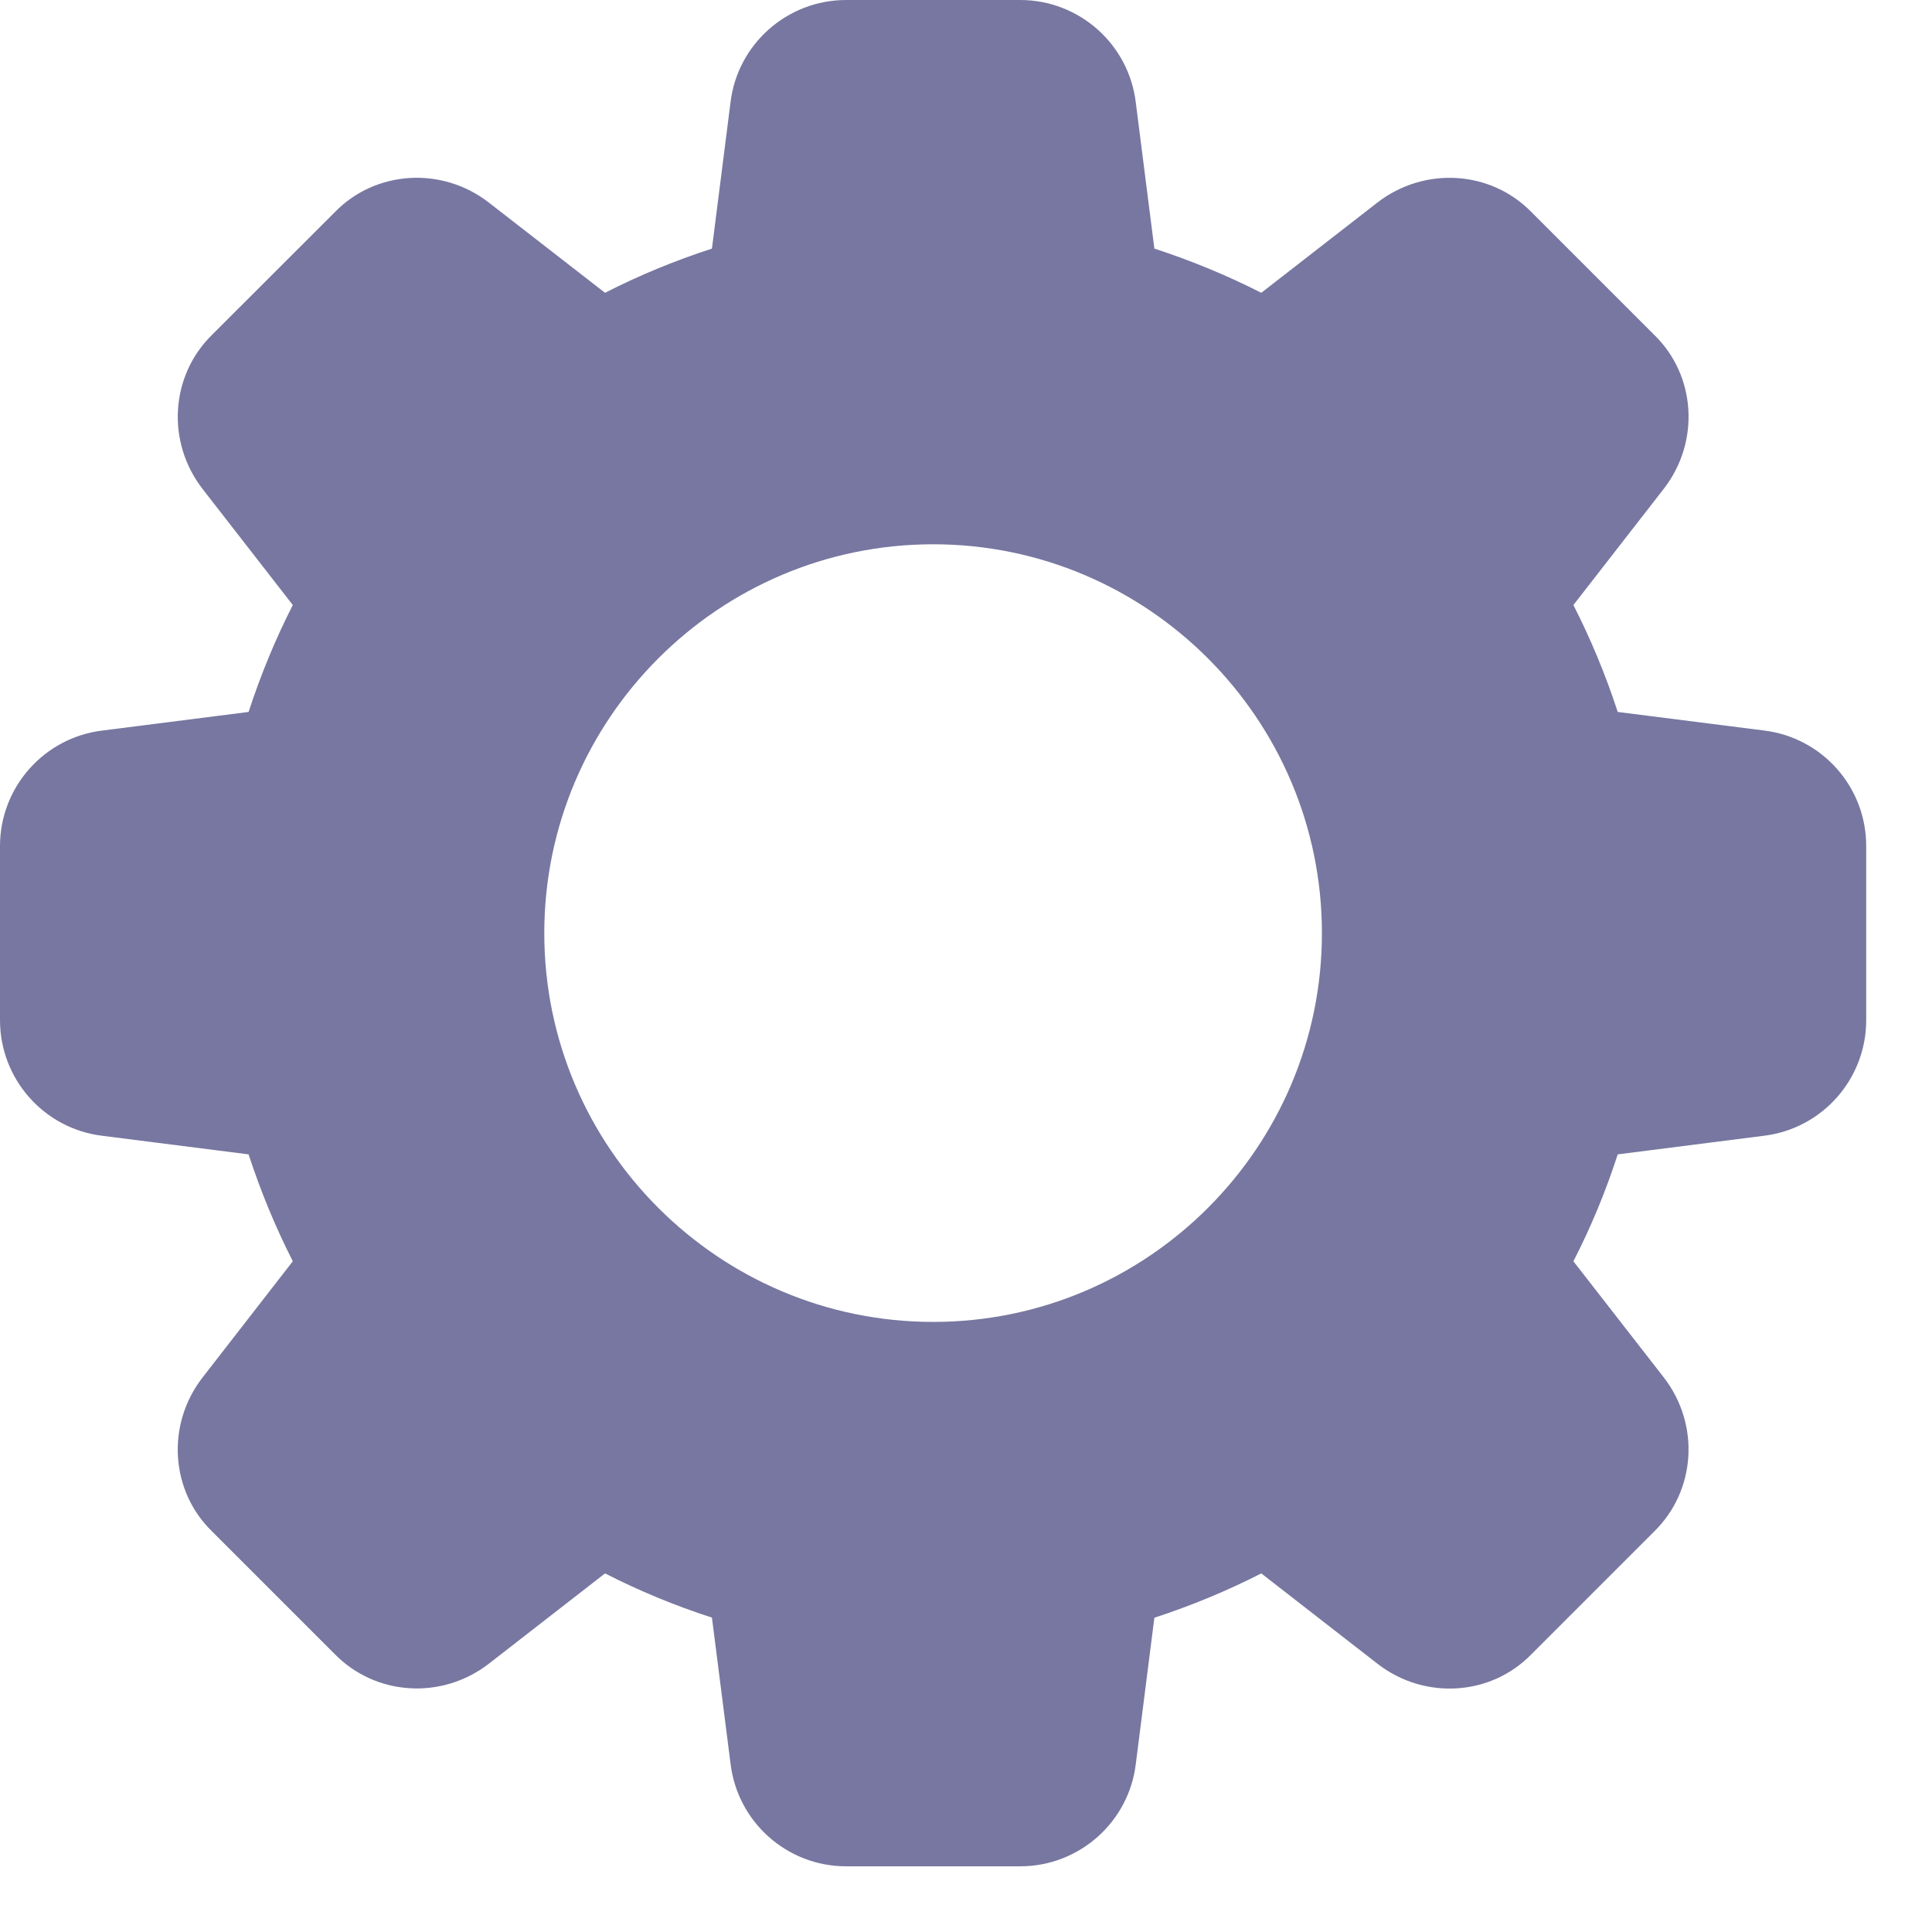 <svg width="18" height="18" viewBox="0 0 18 18" fill="none" xmlns="http://www.w3.org/2000/svg">
<path d="M16.434 6.806L15.072 6.633C14.959 6.287 14.821 5.954 14.659 5.637L15.501 4.554C15.841 4.116 15.801 3.497 15.412 3.12L14.271 1.979C13.891 1.587 13.272 1.548 12.833 1.887L11.751 2.728C11.435 2.567 11.101 2.429 10.755 2.316L10.582 0.956C10.517 0.411 10.054 0 9.505 0H7.883C7.334 0 6.871 0.411 6.806 0.954L6.633 2.316C6.286 2.429 5.953 2.566 5.637 2.728L4.554 1.887C4.117 1.548 3.498 1.587 3.12 1.976L1.979 3.116C1.587 3.497 1.547 4.116 1.887 4.555L2.728 5.637C2.566 5.954 2.429 6.287 2.316 6.633L0.956 6.806C0.411 6.871 0 7.334 0 7.883V9.505C0 10.054 0.411 10.517 0.954 10.582L2.316 10.755C2.429 11.101 2.567 11.434 2.728 11.751L1.887 12.834C1.547 13.272 1.587 13.891 1.976 14.268L3.117 15.409C3.498 15.8 4.116 15.84 4.555 15.5L5.637 14.659C5.954 14.821 6.287 14.959 6.633 15.071L6.806 16.43C6.871 16.977 7.334 17.388 7.883 17.388H9.505C10.054 17.388 10.517 16.977 10.582 16.434L10.755 15.072C11.101 14.959 11.434 14.821 11.751 14.659L12.834 15.501C13.272 15.841 13.891 15.801 14.268 15.412L15.409 14.271C15.801 13.89 15.841 13.272 15.501 12.833L14.659 11.751C14.822 11.434 14.96 11.101 15.072 10.755L16.431 10.582C16.976 10.517 17.387 10.054 17.387 9.505V7.883C17.388 7.334 16.977 6.871 16.434 6.806ZM8.694 12.316C6.697 12.316 5.071 10.691 5.071 8.694C5.071 6.697 6.697 5.071 8.694 5.071C10.691 5.071 12.316 6.697 12.316 8.694C12.316 10.691 10.691 12.316 8.694 12.316Z" fill="#7777A1"/>
</svg>
